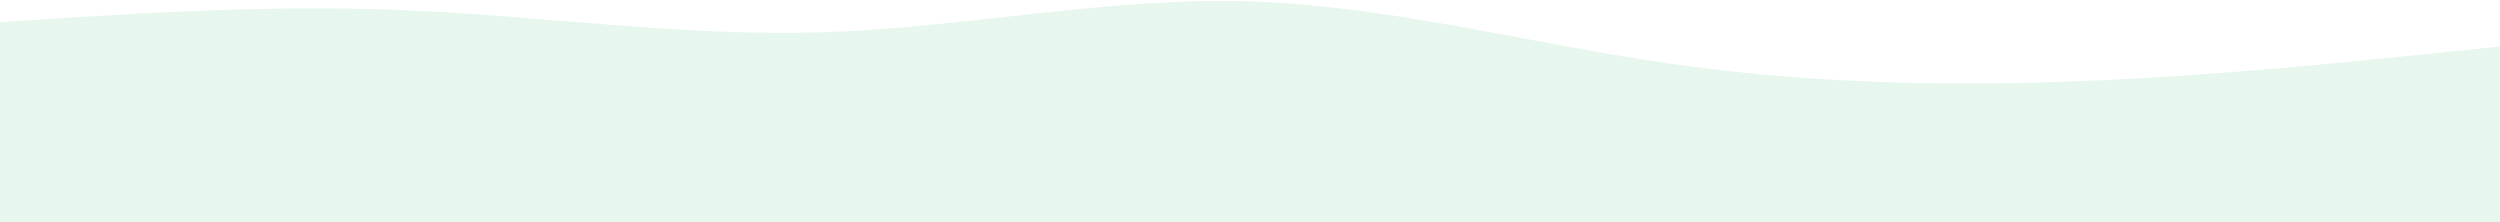 <svg width="1710" height="152" viewBox="0 0 1710 152" fill="none" xmlns="http://www.w3.org/2000/svg">
<path d="M-12 15.991C83.999 9.498 179.997 3.005 276.002 6.923C372.001 10.845 467.999 25.174 563.998 22.036C660.003 18.899 756.001 -1.707 852 0.88C947.999 3.465 1044 29.244 1140 43.192C1236 57.144 1332 59.269 1428 55.284C1524 51.297 1620 41.2 1716 31.104V152C1620 152 1524 152 1428 152C1332 152 1236 152 1140 152C1044 152 947.999 152 852 152C756.001 152 660.003 152 563.998 152C467.999 152 372.001 152 276.002 152C179.997 152 83.999 152 -12 152V15.991Z" fill="#88D3A0" fill-opacity="0.19"/>
</svg>
